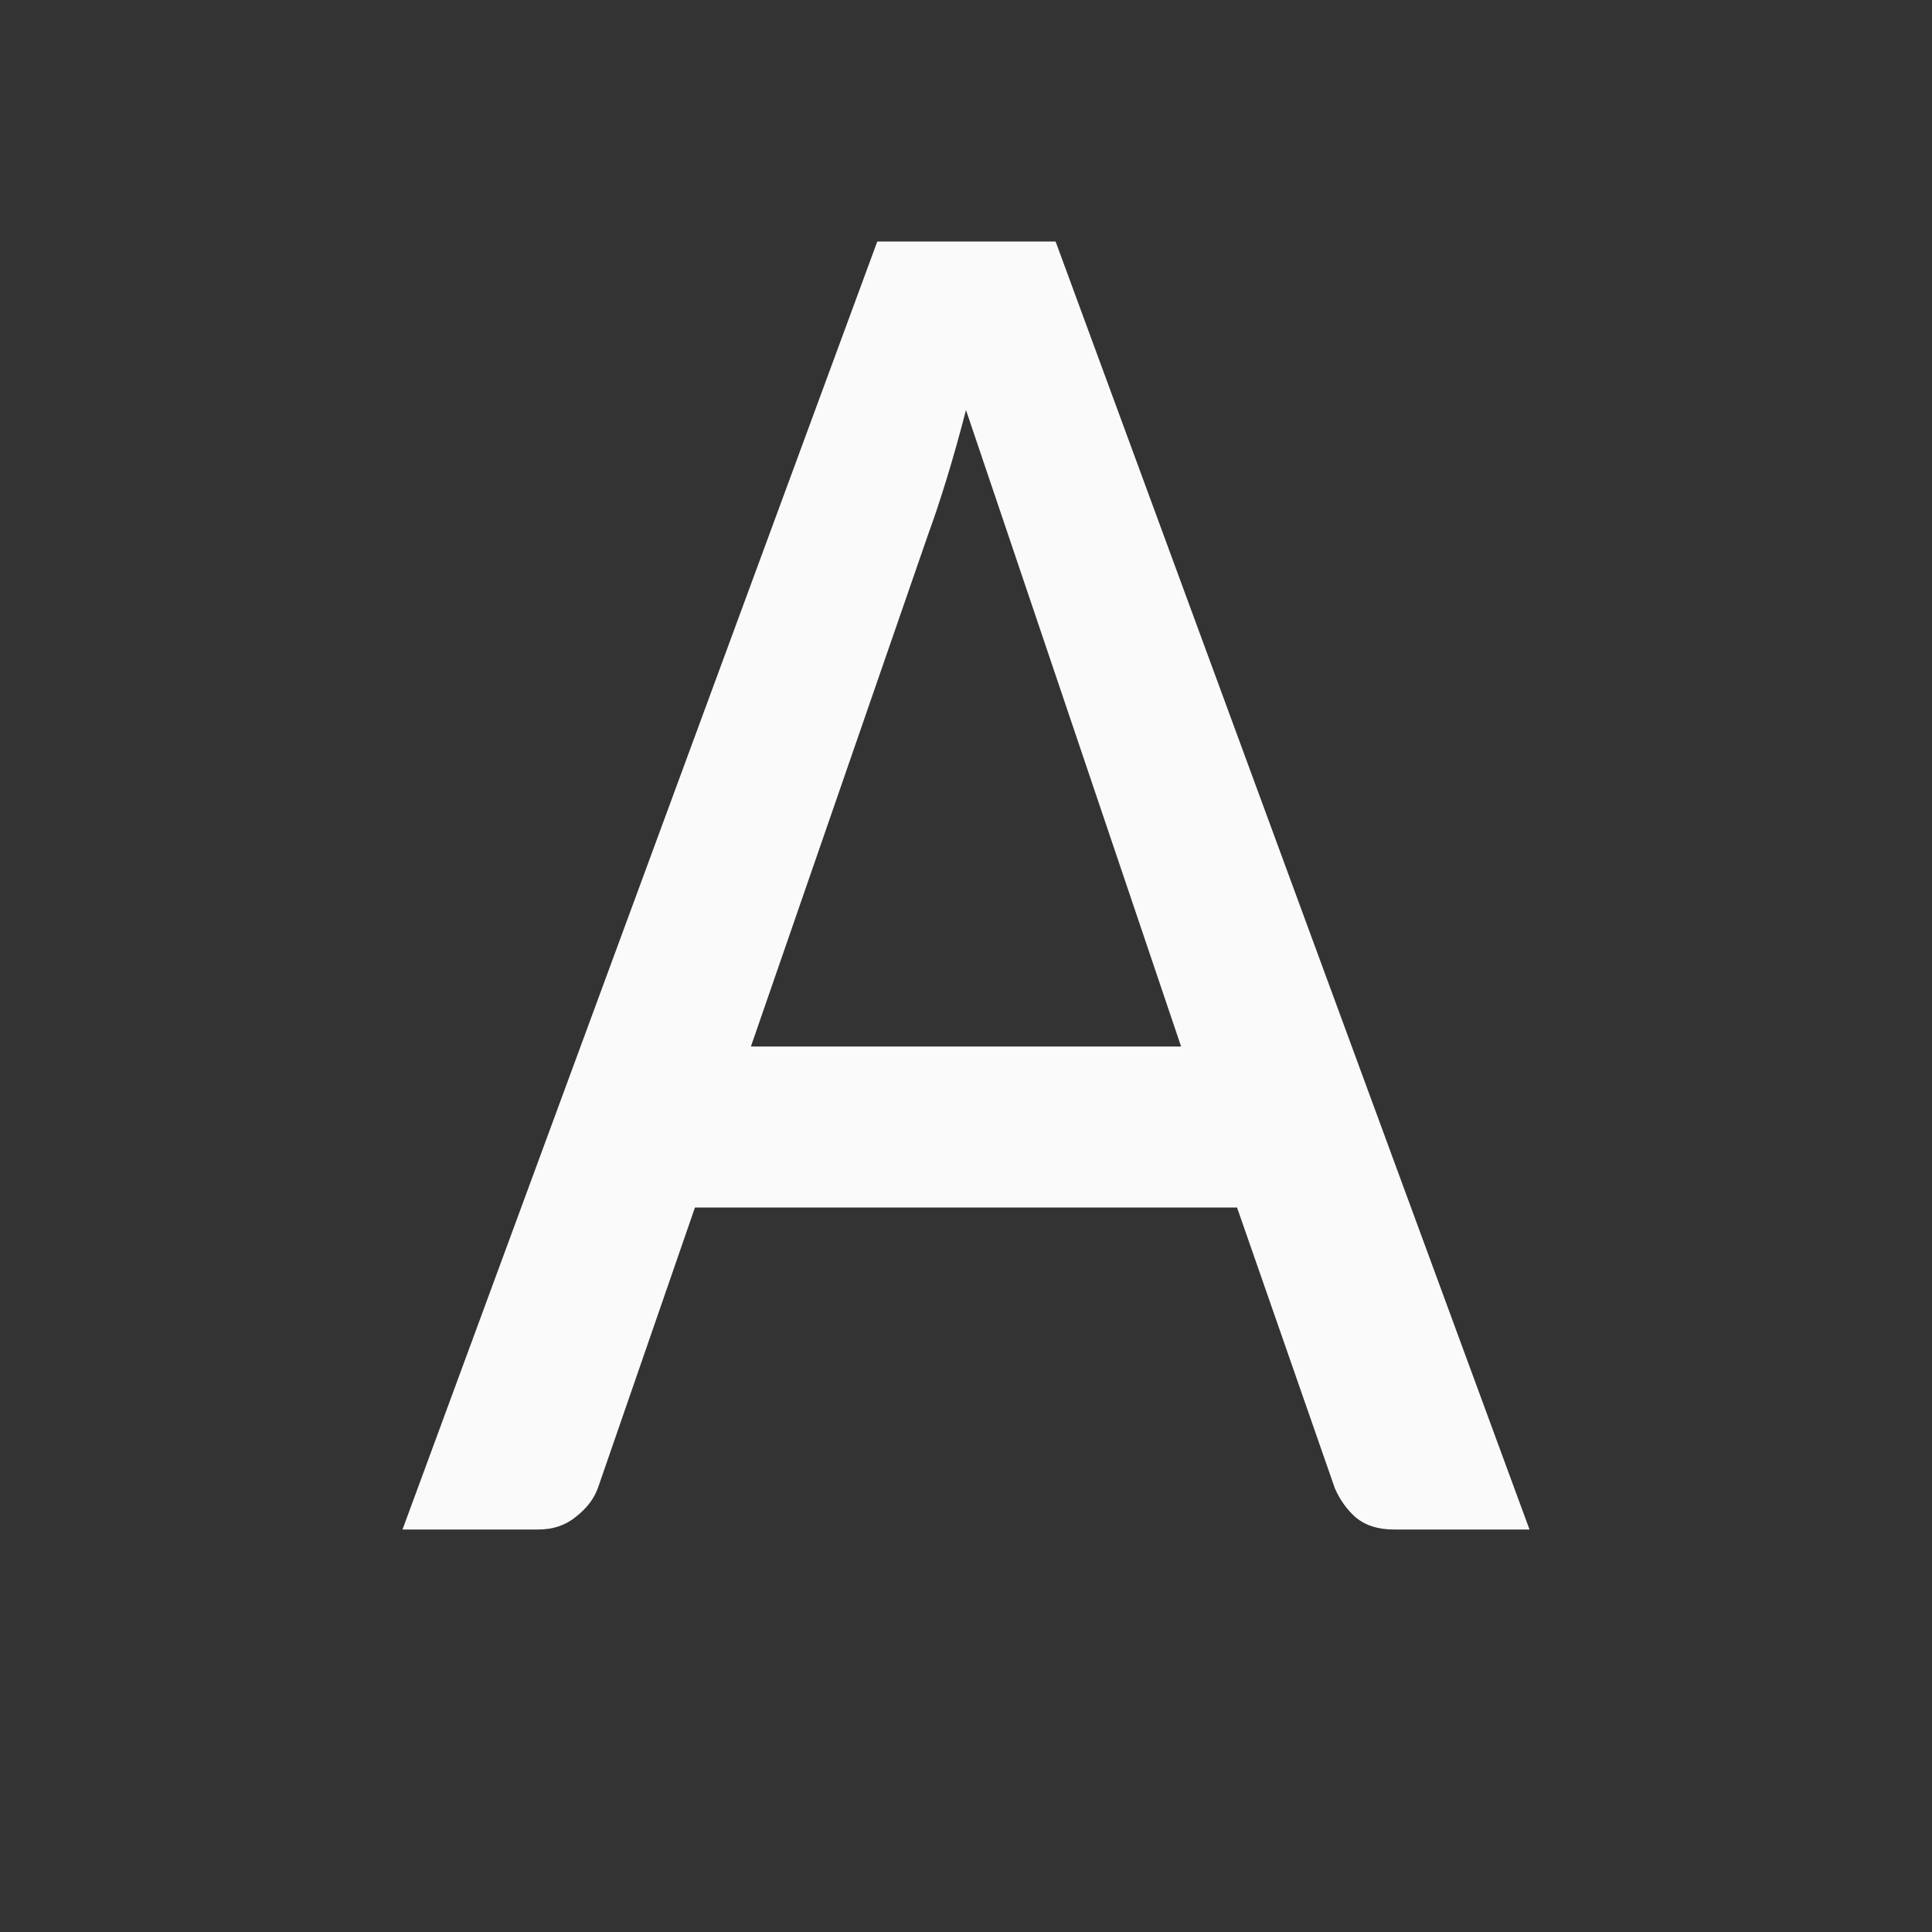 <?xml-stylesheet type="text/css" href="icons.css" ?>
<svg viewBox="0 0 24 24" xmlns="http://www.w3.org/2000/svg">
  <rect x="0" y="0" width="24" height="24" fill="#333333" stroke="none"/>
  <g id="background"
	 class="icn icn--text-color"
     fill="#fafafa"
     transform="translate(0,1)">
     >
      <path d="M 10.898 2 L 5 18 L 6.688 18 C 6.871 18 7.027 17.947 7.154 17.842 C 7.29 17.736 7.382 17.615 7.43 17.477 L 8.633 14 L 15.367 14 L 16.582 17.488 C 16.646 17.634 16.734 17.756 16.846 17.854 C 16.965 17.951 17.121 18 17.312 18 L 19 18 L 13.113 2 L 10.898 2 z M 12 4.094 L 14.672 12 L 9.328 12 L 11.533 5.629 C 11.605 5.434 11.68 5.207 11.76 4.947 C 11.84 4.687 11.92 4.402 12 4.094 z " />
  </g>
</svg>
